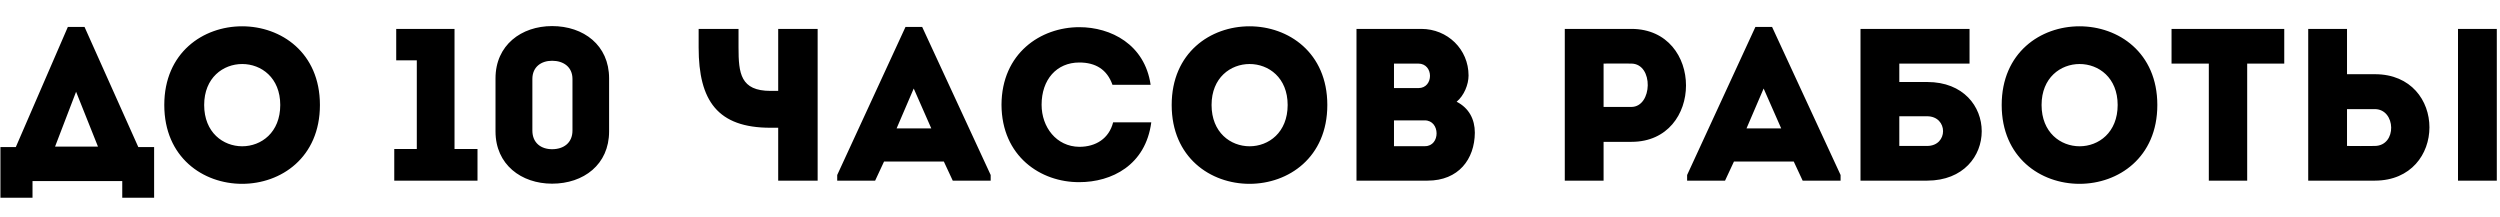 <svg width="346" height="30" viewBox="0 0 346 30" fill="none" xmlns="http://www.w3.org/2000/svg">
<path d="M4.5 25.06H16.92V27.37H21.33V20.35H19.14L11.7 3.73H9.39L2.19 20.35H0.06V27.37H4.5V25.06ZM10.53 12.7L13.56 20.29H7.62L10.53 12.7ZM44.277 14.53C44.277 0.01 22.737 0.01 22.737 14.53C22.737 29.08 44.277 29.08 44.277 14.53ZM28.257 14.53C28.257 6.97 38.787 6.97 38.787 14.53C38.787 22.15 28.257 22.15 28.257 14.53ZM57.686 8.35V20.62H54.566V25H66.086V20.62H62.906V4H54.836V8.35H57.686ZM76.409 3.61C72.15 3.61 68.579 6.25 68.579 10.84C68.579 13.18 68.579 15.85 68.579 18.19C68.579 22.78 72.15 25.42 76.409 25.42C80.76 25.42 84.299 22.78 84.299 18.19C84.299 15.85 84.299 13.18 84.299 10.84C84.299 6.25 80.76 3.61 76.409 3.61ZM76.409 20.65C74.879 20.65 73.68 19.78 73.68 18.07C73.68 15.82 73.68 13.21 73.68 10.93C73.68 9.28 74.879 8.41 76.409 8.41C77.999 8.41 79.23 9.28 79.23 10.93C79.23 13.21 79.23 15.82 79.23 18.07C79.23 19.78 77.999 20.65 76.409 20.65ZM113.162 25V4H107.702V12.58H106.652C102.482 12.58 102.212 10.15 102.212 6.58V4H96.692V6.58C96.692 13.96 99.332 17.68 106.622 17.68H107.702V25H113.162ZM131.86 25H137.11V24.22L127.63 3.73H125.32L115.87 24.22V25H121.12L122.35 22.36H130.63L131.86 25ZM128.89 17.77H124.09L126.46 12.25L128.89 17.77ZM138.607 14.5C138.637 21.64 144.037 25.24 149.377 25.21C153.847 25.21 158.557 22.87 159.337 16.93C157.507 16.93 155.857 16.93 154.057 16.93C153.487 19.18 151.657 20.32 149.377 20.32C146.197 20.29 144.157 17.59 144.157 14.5C144.157 11.02 146.227 8.65 149.377 8.65C151.627 8.65 153.217 9.61 153.967 11.74C155.797 11.74 157.417 11.74 159.247 11.74C158.437 6.13 153.727 3.76 149.377 3.76C144.037 3.76 138.637 7.36 138.607 14.5ZM183.701 14.53C183.701 0.01 162.161 0.01 162.161 14.53C162.161 29.08 183.701 29.08 183.701 14.53ZM167.681 14.53C167.681 6.97 178.211 6.97 178.211 14.53C178.211 22.15 167.681 22.15 167.681 14.53ZM203.248 10.45C203.248 6.82 200.338 4 196.708 4H187.738V25H197.578C201.868 25 204.088 22.03 204.118 18.37C204.118 16.51 203.308 14.95 201.598 14.08C202.618 13.24 203.248 11.71 203.248 10.45ZM197.188 16.66C199.348 16.66 199.378 20.23 197.218 20.23H192.928V16.66H197.188ZM196.288 8.8C198.448 8.8 198.448 12.19 196.318 12.19H192.928V8.8H196.288ZM221.936 25V19.63H225.806C235.856 19.63 235.856 4.03 225.806 4C222.716 4 219.596 4 216.566 4C216.566 11.02 216.566 18.01 216.566 25C218.336 25 220.136 25 221.936 25ZM225.776 14.8H221.936C221.936 13.09 221.936 10.51 221.936 8.8C223.166 8.8 224.516 8.77 225.776 8.8C228.896 8.83 228.716 14.8 225.776 14.8ZM249.487 25H254.737V24.22L245.257 3.73H242.947L233.497 24.22V25H238.747L239.977 22.36H248.257L249.487 25ZM246.517 17.77H241.717L244.087 12.25L246.517 17.77ZM266.704 16.09C269.644 16.09 269.674 20.2 266.704 20.2C265.444 20.2 264.094 20.2 262.864 20.2V16.09H266.704ZM262.864 11.35V8.8H272.584V4H257.494V25H266.734C276.784 24.97 276.784 11.35 266.734 11.35H262.864ZM298.574 14.53C298.574 0.01 277.034 0.01 277.034 14.53C277.034 29.08 298.574 29.08 298.574 14.53ZM282.554 14.53C282.554 6.97 293.084 6.97 293.084 14.53C293.084 22.15 282.554 22.15 282.554 14.53ZM305.701 8.8V25C307.471 25 309.241 25 311.011 25V8.8H316.141C316.141 7.18 316.141 5.59 316.141 4H300.541C300.541 5.59 300.541 7.18 300.541 8.8H305.701ZM319.457 4V25H328.697C338.747 24.97 338.747 10.27 328.697 10.27H324.827V4H319.457ZM328.667 15.1C331.607 15.1 331.787 20.17 328.667 20.2C327.407 20.23 326.057 20.2 324.827 20.2V15.1H328.667ZM340.187 25H345.557V4H340.187V25Z" fill="black"/>
</svg>
